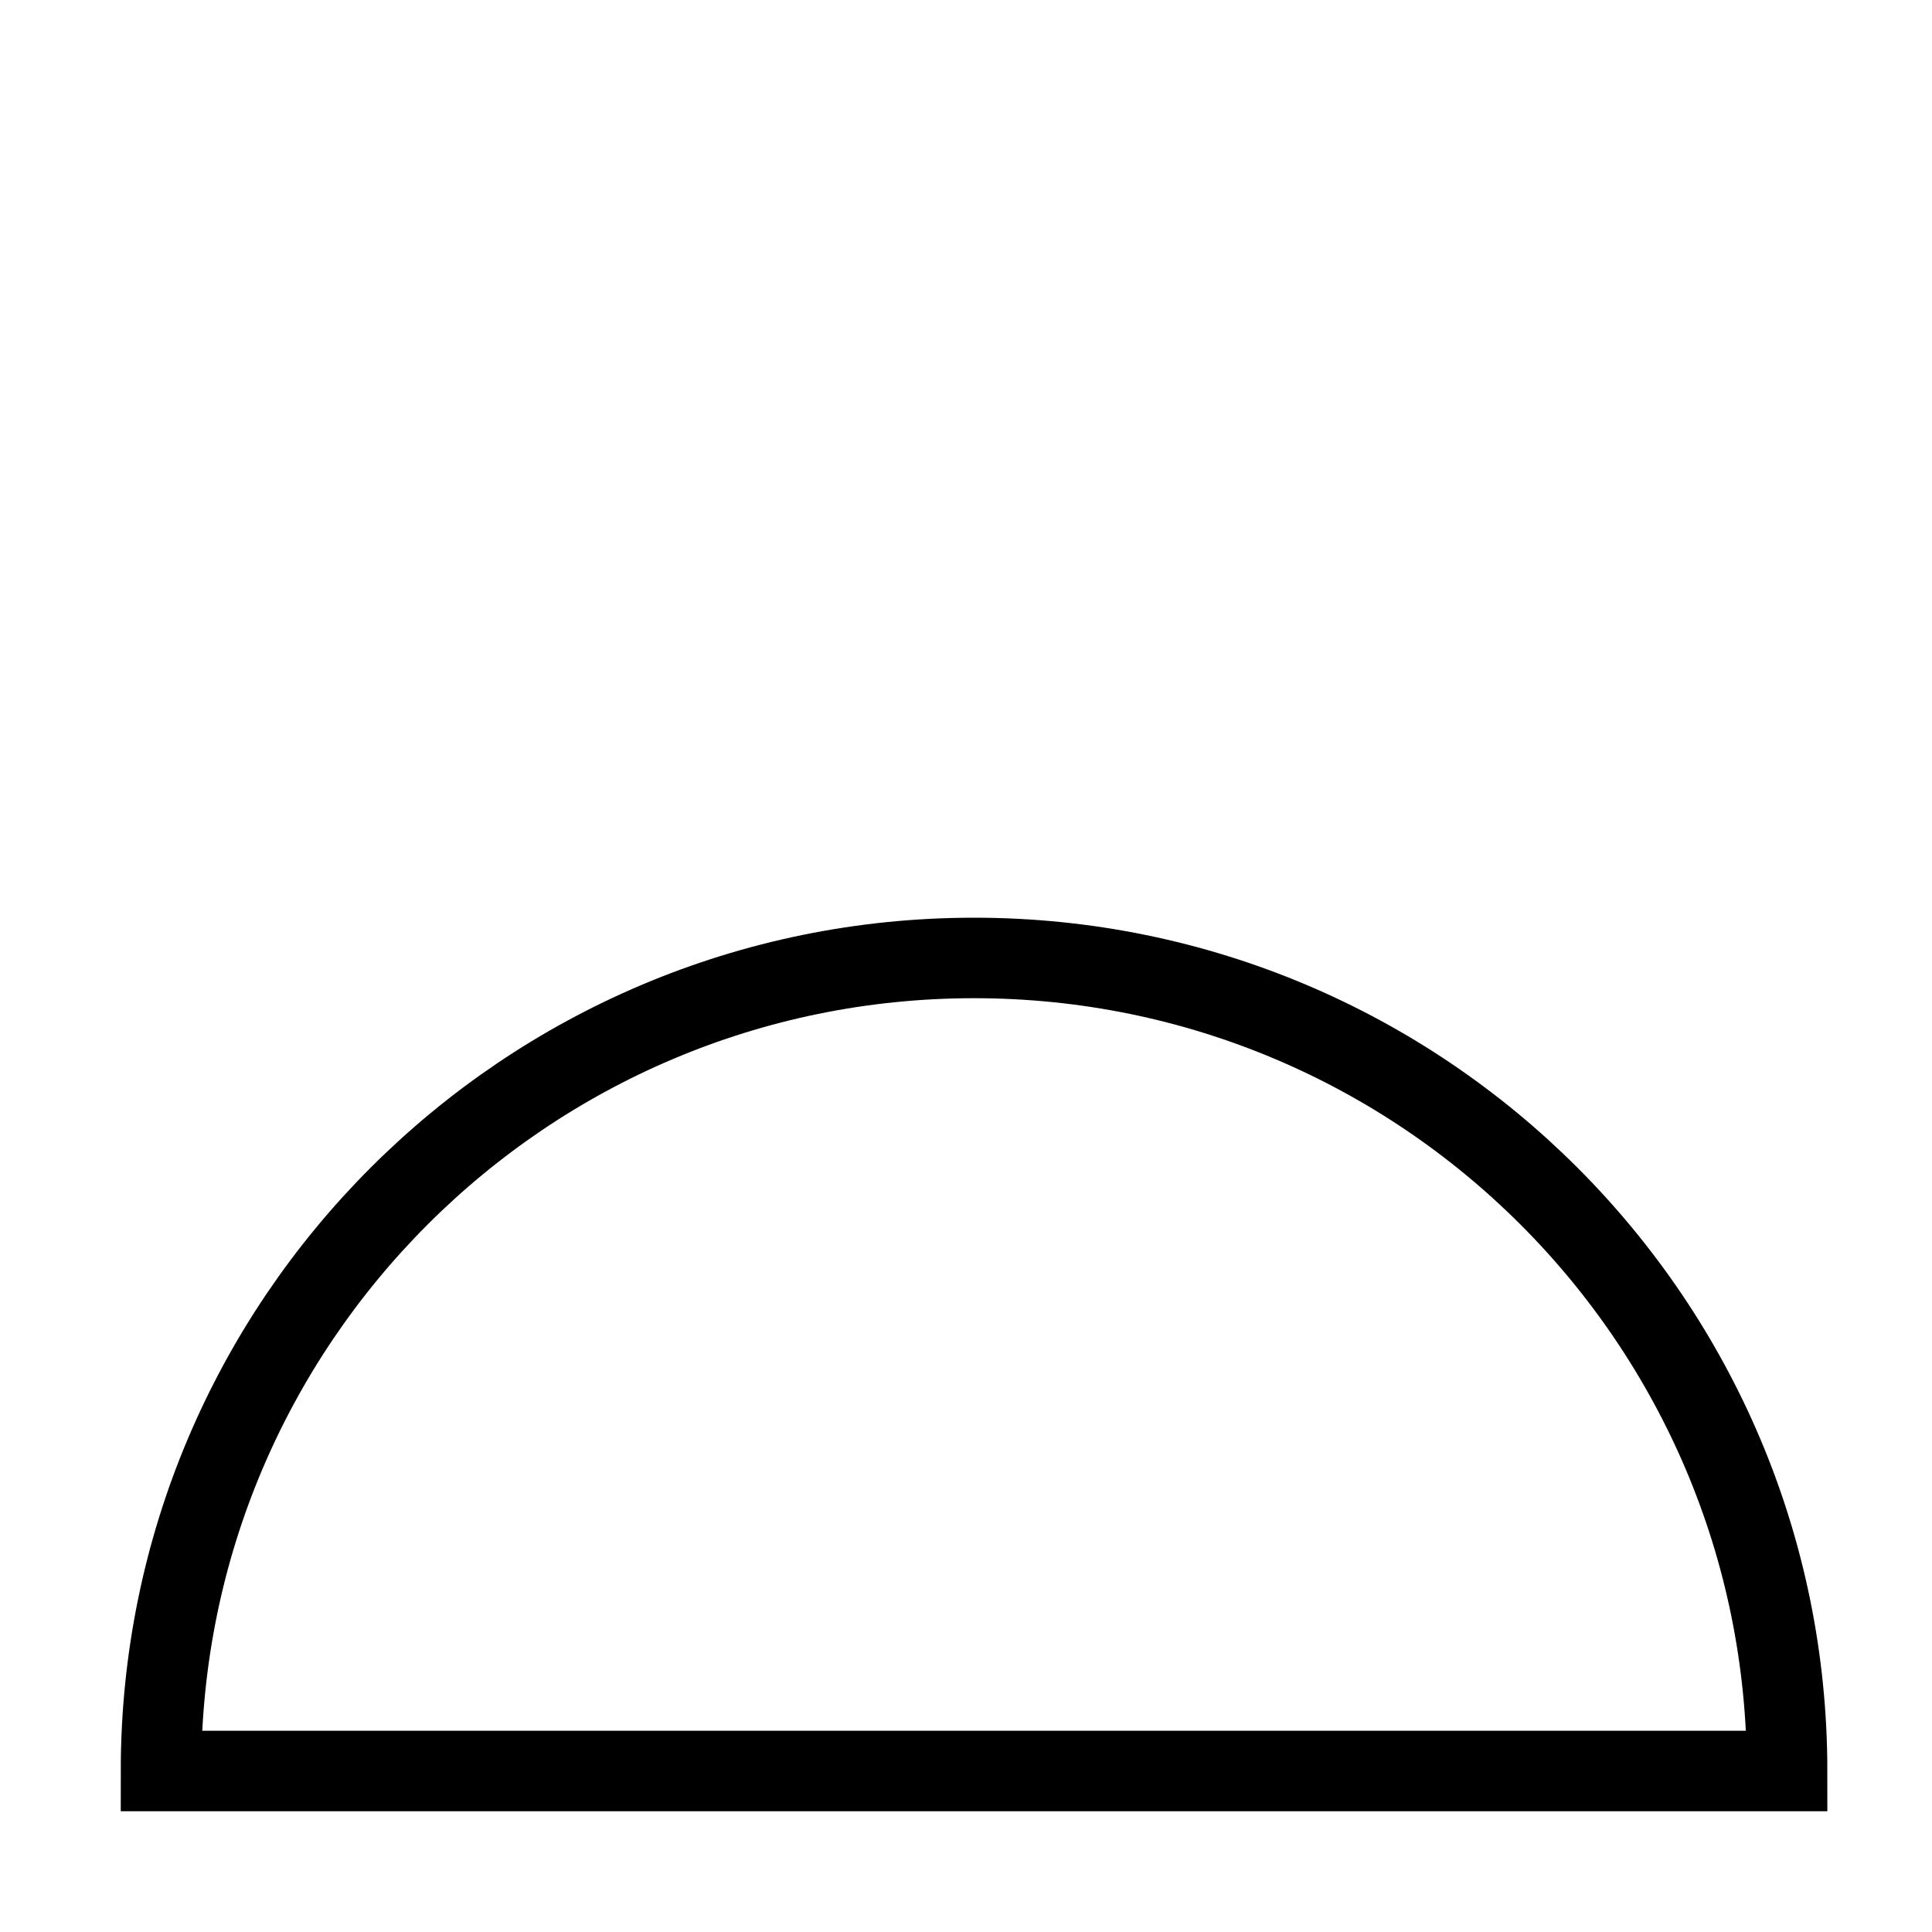 <?xml version="1.0" encoding="UTF-8" standalone="no"?>
<!DOCTYPE svg PUBLIC "-//W3C//DTD SVG 1.1//EN" "http://www.w3.org/Graphics/SVG/1.1/DTD/svg11.dtd">
<svg width="100%" height="100%" viewBox="0 0 120 120" version="1.1" xmlns="http://www.w3.org/2000/svg" xmlns:xlink="http://www.w3.org/1999/xlink" xml:space="preserve" xmlns:serif="http://www.serif.com/" style="fill-rule:evenodd;clip-rule:evenodd;stroke-linecap:square;stroke-miterlimit:1.5;">
<path 
  d="M111,110c0,-27.89 -22.61,-50.5 -50.5,-50.5c-27.89,0 -50.5,22.61 -50.5,50.5l50.5,0l50.5,0Z"
  style="fill:none;stroke:#000;stroke-width:5px;"/>
</svg>